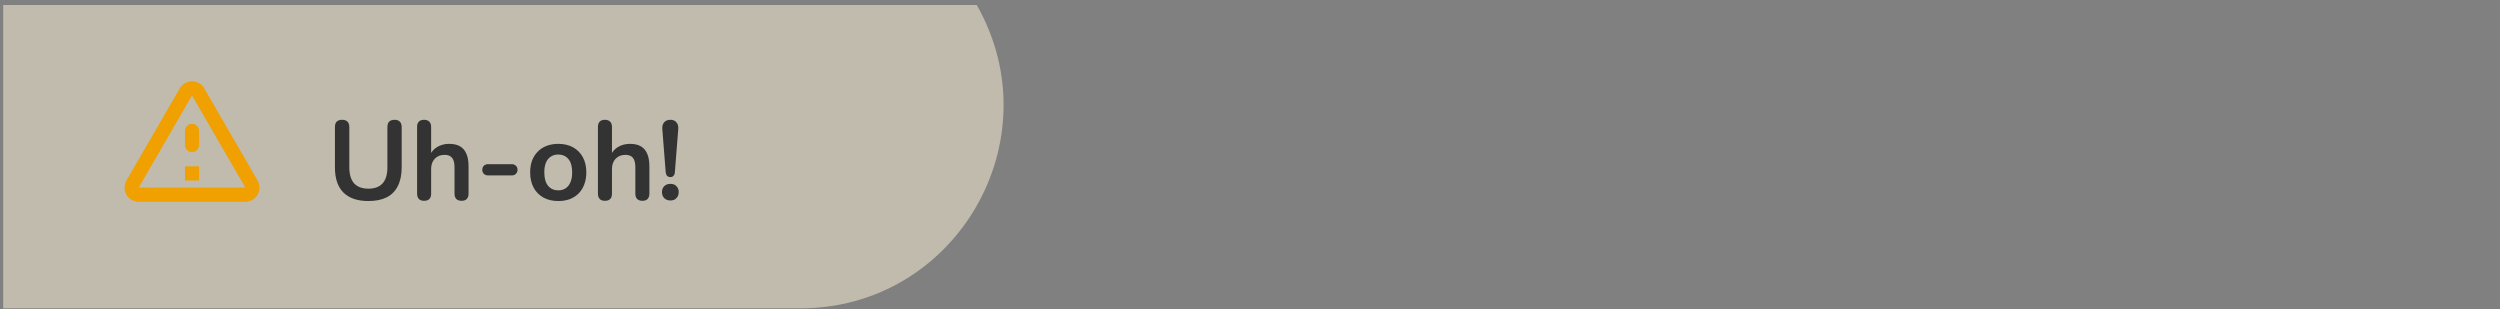 <svg width="445" height="55" viewBox="0 0 445 55" fill="none" xmlns="http://www.w3.org/2000/svg">
<rect x="0" y="0" width="445" height="55" fill="#808080" stroke="none"/>
<path opacity="0.5" d="M142.449 54.888H0.57V0.888H173.861C187.561 24.978 170.162 54.888 142.449 54.888Z" fill="#FFF6DB"/>
<path d="M65.578 35.784C64.604 35.784 63.744 35.657 62.998 35.404C62.264 35.151 61.644 34.777 61.138 34.284C60.631 33.777 60.251 33.151 59.998 32.404C59.744 31.657 59.618 30.791 59.618 29.804V22.624C59.618 22.184 59.724 21.857 59.938 21.644C60.164 21.431 60.484 21.324 60.898 21.324C61.311 21.324 61.624 21.431 61.838 21.644C62.064 21.857 62.178 22.184 62.178 22.624V29.784C62.178 31.051 62.464 32.004 63.038 32.644C63.624 33.271 64.471 33.584 65.578 33.584C66.684 33.584 67.524 33.271 68.098 32.644C68.671 32.004 68.958 31.051 68.958 29.784V22.624C68.958 22.184 69.064 21.857 69.278 21.644C69.504 21.431 69.824 21.324 70.238 21.324C70.638 21.324 70.944 21.431 71.158 21.644C71.384 21.857 71.498 22.184 71.498 22.624V29.804C71.498 31.111 71.271 32.211 70.818 33.104C70.378 33.997 69.718 34.671 68.838 35.124C67.958 35.564 66.871 35.784 65.578 35.784ZM75.483 35.744C75.083 35.744 74.777 35.637 74.563 35.424C74.35 35.197 74.243 34.877 74.243 34.464V22.584C74.243 22.171 74.35 21.857 74.563 21.644C74.777 21.431 75.083 21.324 75.483 21.324C75.883 21.324 76.19 21.431 76.403 21.644C76.63 21.857 76.743 22.171 76.743 22.584V27.764H76.463C76.757 27.057 77.21 26.524 77.823 26.164C78.45 25.791 79.157 25.604 79.943 25.604C80.73 25.604 81.377 25.751 81.883 26.044C82.39 26.337 82.77 26.784 83.023 27.384C83.277 27.971 83.403 28.717 83.403 29.624V34.464C83.403 34.877 83.297 35.197 83.083 35.424C82.87 35.637 82.563 35.744 82.163 35.744C81.763 35.744 81.45 35.637 81.223 35.424C81.01 35.197 80.903 34.877 80.903 34.464V29.744C80.903 28.984 80.757 28.431 80.463 28.084C80.183 27.737 79.743 27.564 79.143 27.564C78.41 27.564 77.823 27.797 77.383 28.264C76.957 28.717 76.743 29.324 76.743 30.084V34.464C76.743 35.317 76.323 35.744 75.483 35.744ZM86.863 31.224C86.569 31.224 86.323 31.131 86.123 30.944C85.936 30.744 85.843 30.504 85.843 30.224C85.843 29.931 85.936 29.691 86.123 29.504C86.323 29.317 86.569 29.224 86.863 29.224H91.123C91.403 29.224 91.636 29.317 91.823 29.504C92.023 29.691 92.123 29.931 92.123 30.224C92.123 30.504 92.023 30.744 91.823 30.944C91.636 31.131 91.403 31.224 91.123 31.224H86.863ZM99.367 35.784C98.354 35.784 97.474 35.577 96.727 35.164C95.981 34.751 95.401 34.164 94.987 33.404C94.574 32.631 94.367 31.724 94.367 30.684C94.367 29.897 94.481 29.197 94.707 28.584C94.947 27.957 95.287 27.424 95.727 26.984C96.167 26.531 96.694 26.191 97.307 25.964C97.921 25.724 98.607 25.604 99.367 25.604C100.381 25.604 101.261 25.811 102.007 26.224C102.754 26.637 103.334 27.224 103.747 27.984C104.161 28.744 104.367 29.644 104.367 30.684C104.367 31.471 104.247 32.177 104.007 32.804C103.781 33.431 103.447 33.971 103.007 34.424C102.567 34.864 102.041 35.204 101.427 35.444C100.814 35.671 100.127 35.784 99.367 35.784ZM99.367 33.884C99.861 33.884 100.294 33.764 100.667 33.524C101.041 33.284 101.327 32.931 101.527 32.464C101.741 31.984 101.847 31.391 101.847 30.684C101.847 29.617 101.621 28.824 101.167 28.304C100.714 27.771 100.114 27.504 99.367 27.504C98.874 27.504 98.441 27.624 98.067 27.864C97.694 28.091 97.401 28.444 97.187 28.924C96.987 29.391 96.887 29.977 96.887 30.684C96.887 31.737 97.114 32.537 97.567 33.084C98.021 33.617 98.621 33.884 99.367 33.884ZM107.671 35.744C107.271 35.744 106.964 35.637 106.751 35.424C106.538 35.197 106.431 34.877 106.431 34.464V22.584C106.431 22.171 106.538 21.857 106.751 21.644C106.964 21.431 107.271 21.324 107.671 21.324C108.071 21.324 108.378 21.431 108.591 21.644C108.818 21.857 108.931 22.171 108.931 22.584V27.764H108.651C108.944 27.057 109.398 26.524 110.011 26.164C110.638 25.791 111.344 25.604 112.131 25.604C112.918 25.604 113.564 25.751 114.071 26.044C114.578 26.337 114.958 26.784 115.211 27.384C115.464 27.971 115.591 28.717 115.591 29.624V34.464C115.591 34.877 115.484 35.197 115.271 35.424C115.058 35.637 114.751 35.744 114.351 35.744C113.951 35.744 113.638 35.637 113.411 35.424C113.198 35.197 113.091 34.877 113.091 34.464V29.744C113.091 28.984 112.944 28.431 112.651 28.084C112.371 27.737 111.931 27.564 111.331 27.564C110.598 27.564 110.011 27.797 109.571 28.264C109.144 28.717 108.931 29.324 108.931 30.084V34.464C108.931 35.317 108.511 35.744 107.671 35.744ZM119.33 31.524C119.077 31.524 118.877 31.444 118.73 31.284C118.597 31.124 118.517 30.897 118.49 30.604L117.89 22.964C117.85 22.471 117.957 22.077 118.21 21.784C118.463 21.477 118.837 21.324 119.33 21.324C119.81 21.324 120.17 21.477 120.41 21.784C120.663 22.077 120.77 22.471 120.73 22.964L120.13 30.604C120.117 30.897 120.037 31.124 119.89 31.284C119.757 31.444 119.57 31.524 119.33 31.524ZM119.33 35.684C118.877 35.684 118.51 35.544 118.23 35.264C117.963 34.984 117.83 34.624 117.83 34.184C117.83 33.757 117.963 33.411 118.23 33.144C118.51 32.864 118.877 32.724 119.33 32.724C119.797 32.724 120.157 32.864 120.41 33.144C120.677 33.411 120.81 33.757 120.81 34.184C120.81 34.624 120.677 34.984 120.41 35.264C120.157 35.544 119.797 35.684 119.33 35.684Z" fill="#333333"/>
<g clip-path="url(#clip0_13107_111372)">
<path d="M34.178 16.993L43.667 33.386H24.69L34.178 16.993ZM22.51 32.126C21.54 33.802 22.749 35.907 24.69 35.907H43.667C45.607 35.907 46.817 33.802 45.847 32.126L36.358 15.732C35.388 14.057 32.969 14.057 31.998 15.732L22.51 32.126ZM32.918 23.306V25.826C32.918 26.519 33.485 27.086 34.178 27.086C34.871 27.086 35.438 26.519 35.438 25.826V23.306C35.438 22.613 34.871 22.046 34.178 22.046C33.485 22.046 32.918 22.613 32.918 23.306ZM32.918 29.606H35.438V32.126H32.918V29.606Z" fill="#F0A000"/>
</g>
<defs>
<clipPath id="clip0_13107_111372">
<rect width="24" height="24" fill="white" transform="translate(22.178 13.191)"/>
</clipPath>
</defs>
</svg>

